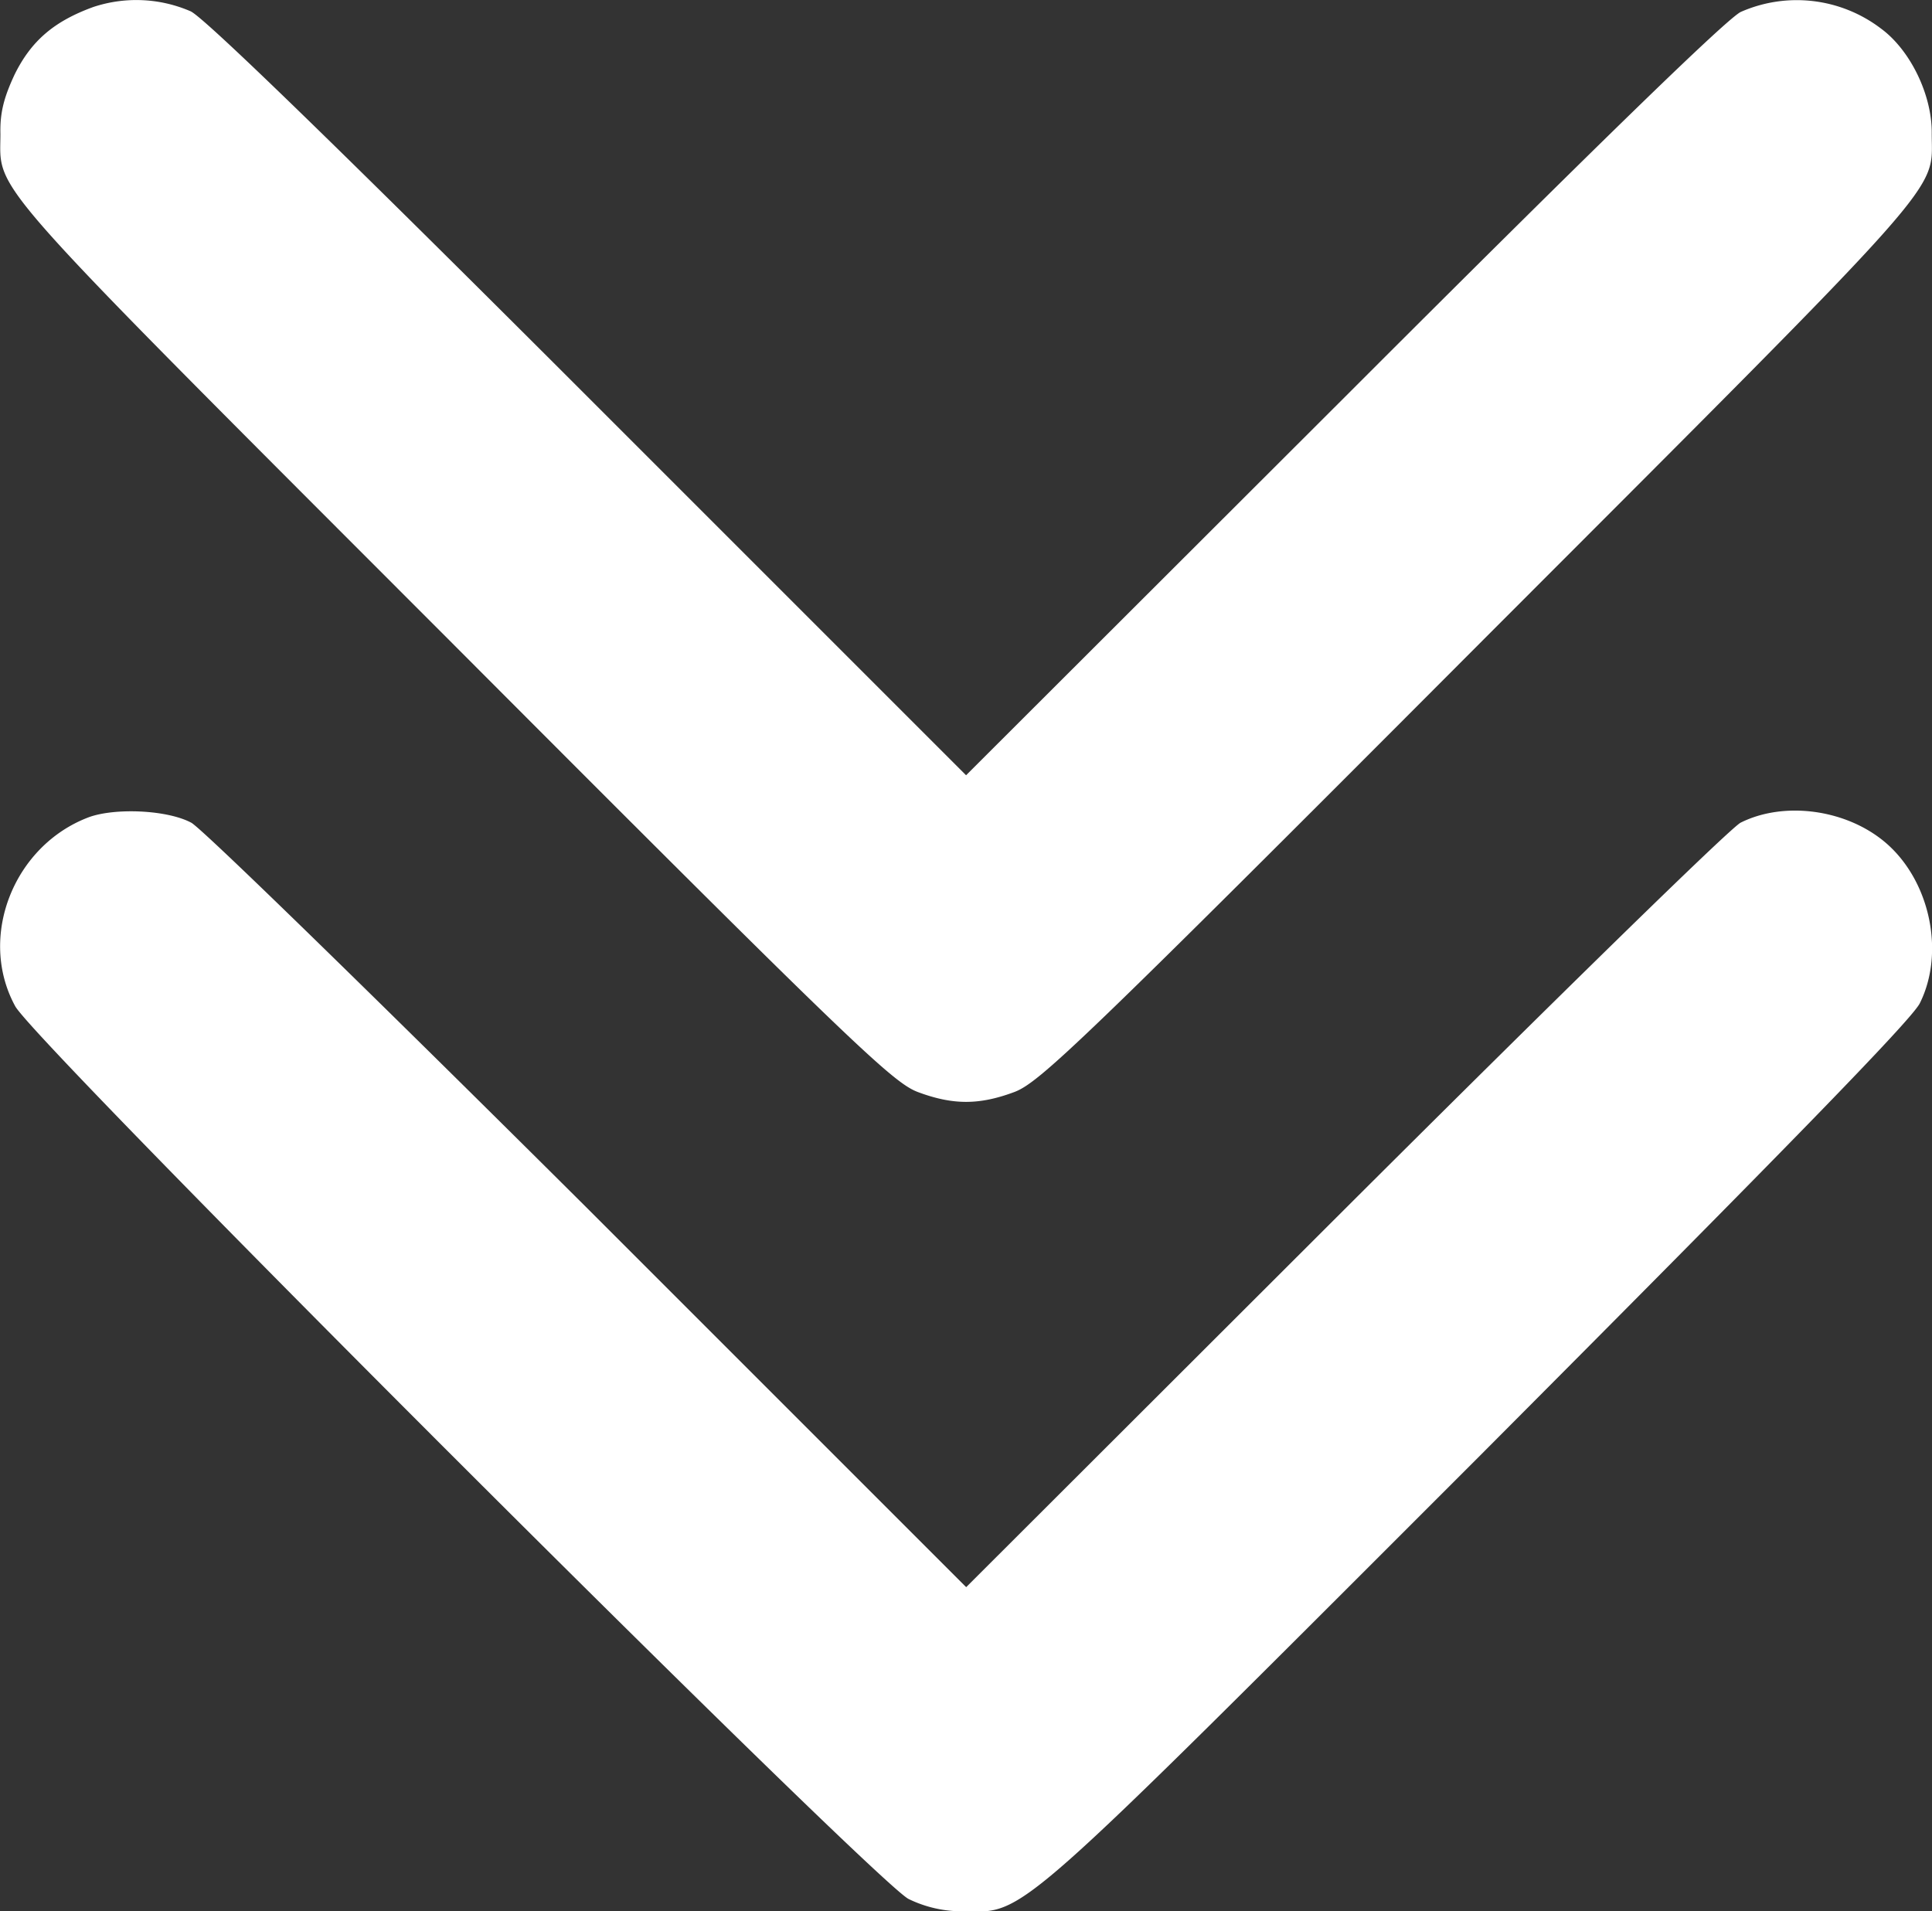<svg xmlns="http://www.w3.org/2000/svg" viewBox="0 0 368.93 364.99"><rect x="0" y="0" width="368.93" height="364.99" fill="#333333" stroke="none"/><defs><style>.cls-1{fill:#fff;}</style></defs><g id="Layer_2" data-name="Layer 2"><g id="Layer_1-2" data-name="Layer 1"><path class="cls-1" d="M17.78,1.35c-7.4,2.7-11.8,6.4-15,12.9-2,4.3-2.8,7.2-2.7,11.3,0,11.5-4.4,6.5,86.3,97.3,76.3,76.5,84.1,83.9,88.9,85.7,6.7,2.5,11.7,2.5,18.4,0,4.8-1.8,12.6-9.2,88.9-85.7,90.7-90.8,86.3-85.8,86.3-97.3.1-7.4-4.1-16-9.7-20.1a26.52,26.52,0,0,0-26.7-3.2Q329,3.6,256.78,75.85l-72.3,72.2-72.2-72.2c-48.8-48.8-73.5-72.7-75.9-73.7A26.06,26.06,0,0,0,17.78,1.35Z"/><path class="cls-1" d="M17,156.05c-14.4,5.4-21.3,22.9-14.1,36.1,3.8,7.1,164.1,167.2,170.6,170.5A23.2,23.2,0,0,0,184,365c11.9.2,8.7,2.9,98.7-87.1,57.7-57.9,82.3-83.1,83.9-86.3,4.9-9.8,1.9-23.7-6.8-30.9-7.5-6.2-19.2-7.7-27.4-3.6-1.9.9-35.9,34.2-75.6,73.8l-72.3,72.2-72.2-72.2c-39.8-39.6-73.9-72.9-75.8-73.8C31.88,154.65,22,154.25,17,156.05Z"/></g></g></svg>
